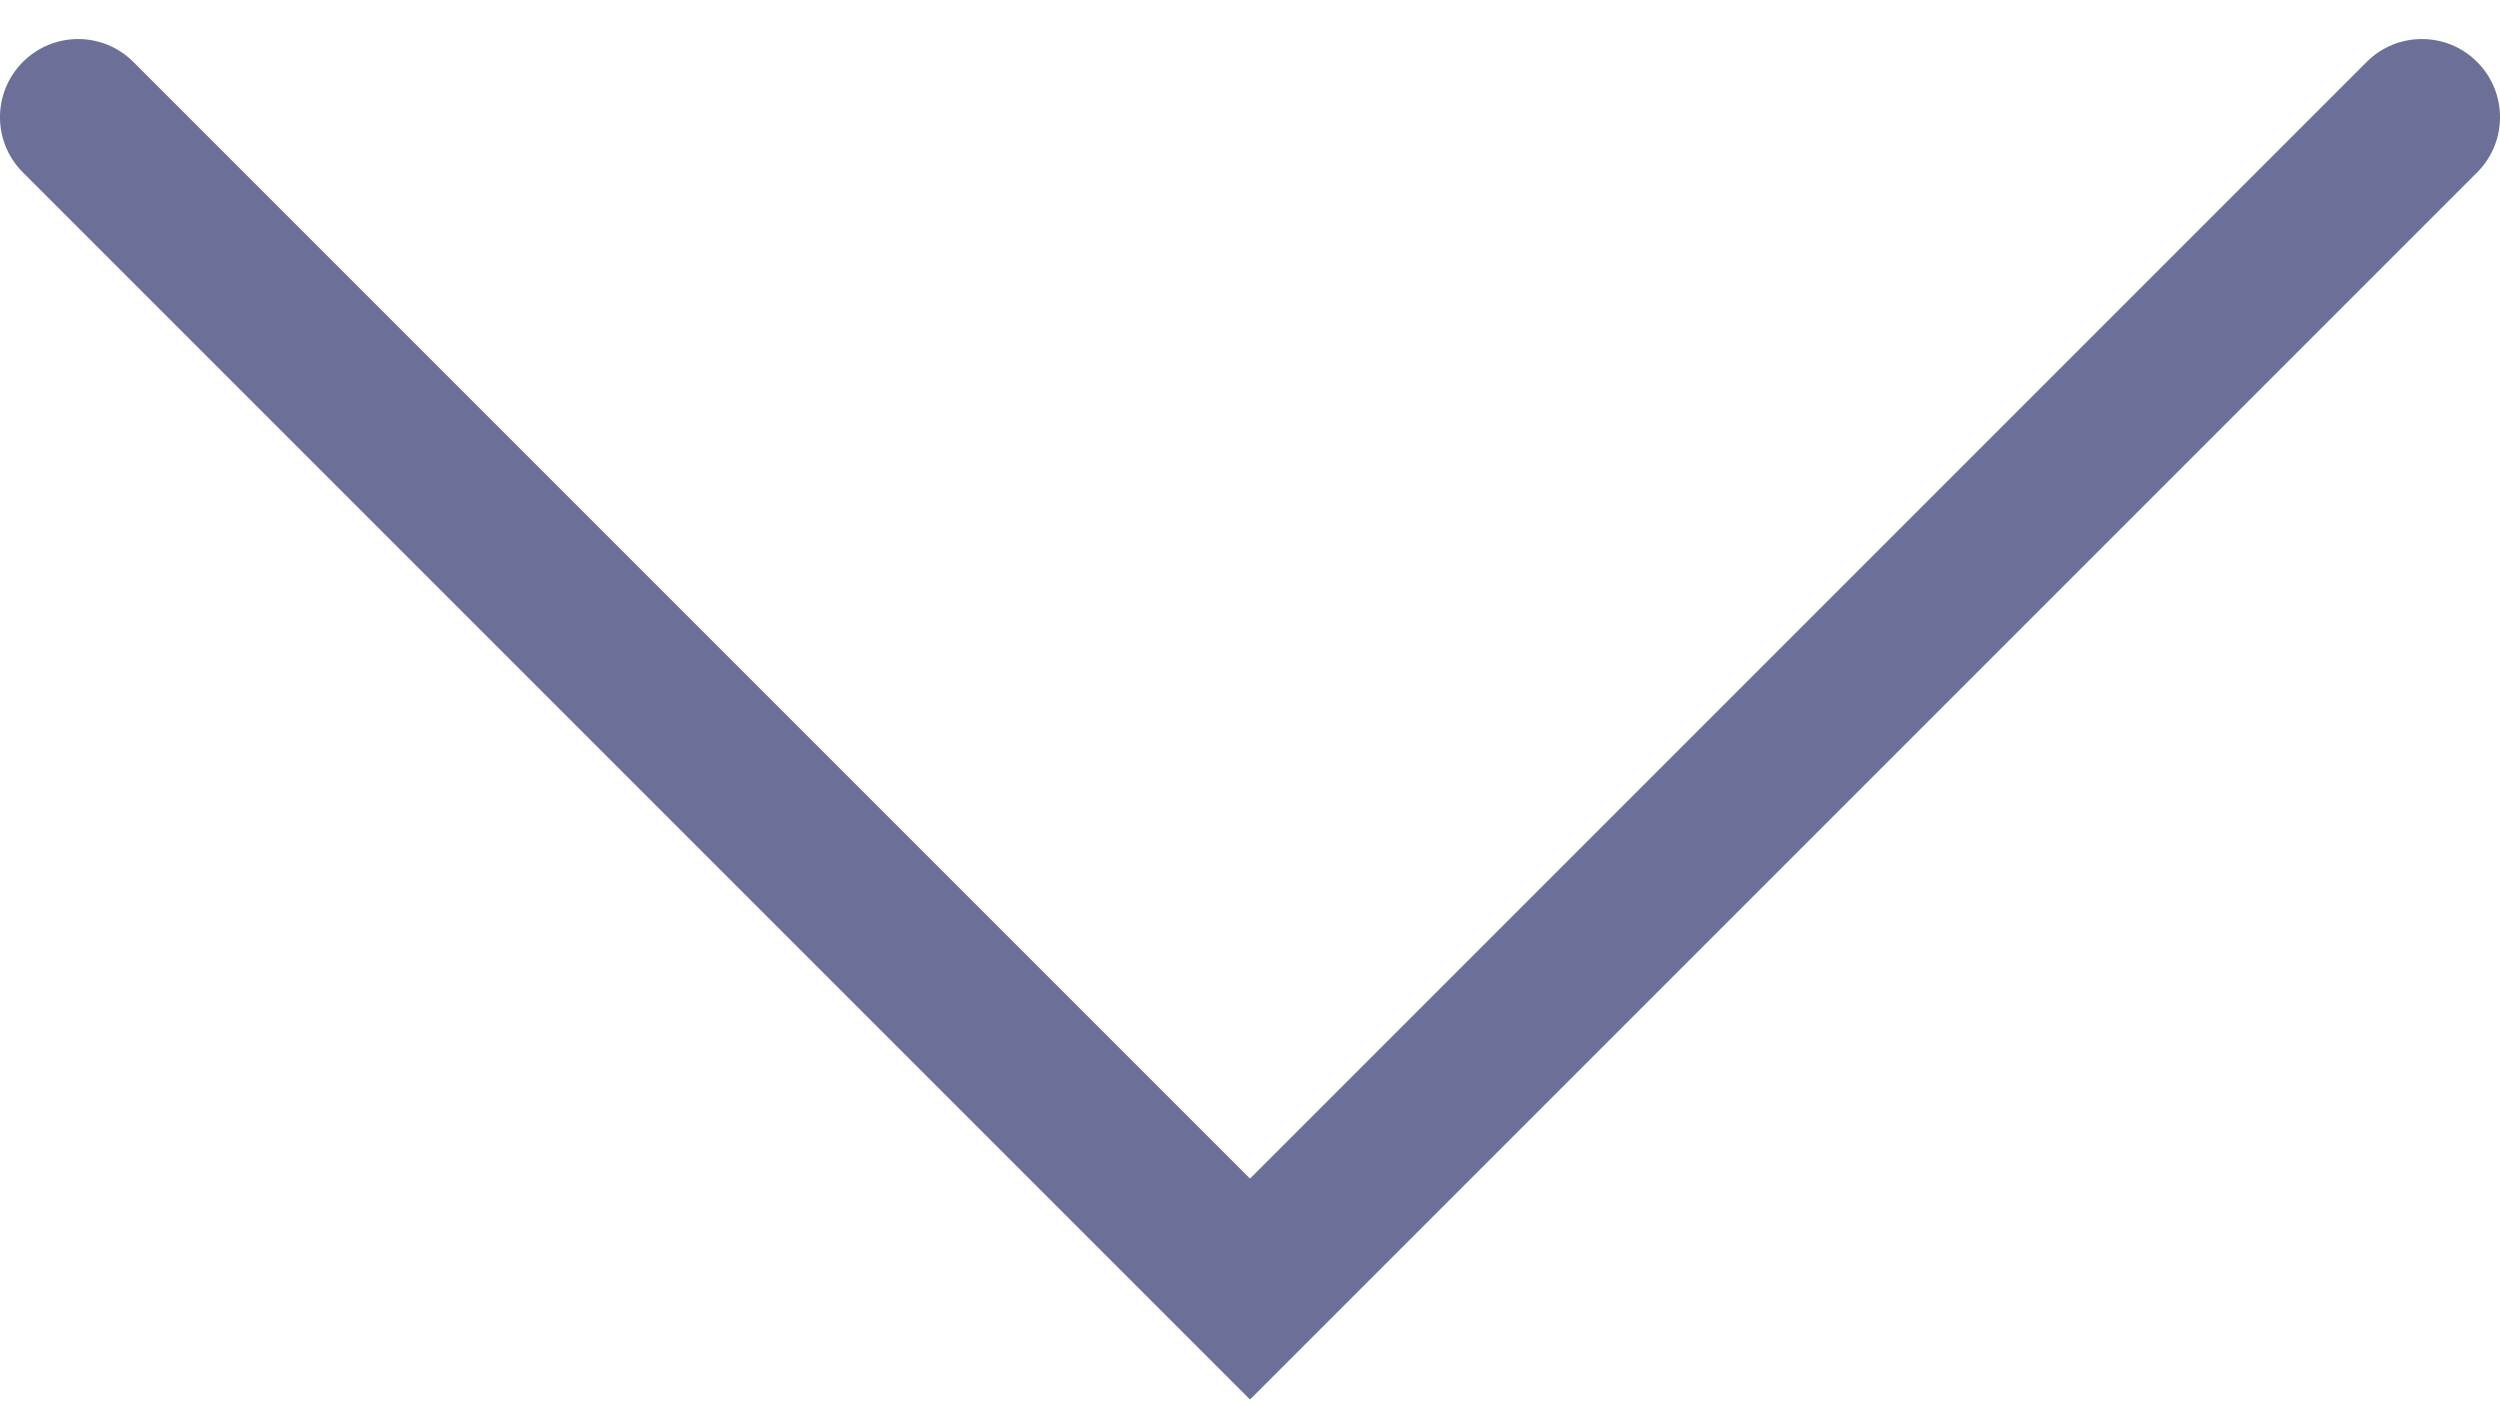 <svg width="32" height="18" viewBox="0 0 32 18" fill="none" xmlns="http://www.w3.org/2000/svg">
<path d="M31.707 2.207C32.098 1.817 32.098 1.183 31.707 0.793C31.317 0.402 30.683 0.402 30.293 0.793L31.707 2.207ZM16 16.5L15.293 17.207L16 17.914L16.707 17.207L16 16.5ZM1.707 0.793C1.317 0.402 0.683 0.402 0.293 0.793C-0.098 1.183 -0.098 1.817 0.293 2.207L1.707 0.793ZM30.293 0.793L15.293 15.793L16.707 17.207L31.707 2.207L30.293 0.793ZM16.707 15.793L1.707 0.793L0.293 2.207L15.293 17.207L16.707 15.793Z" fill="#2E346D" fill-opacity="0.7"/>
</svg>
